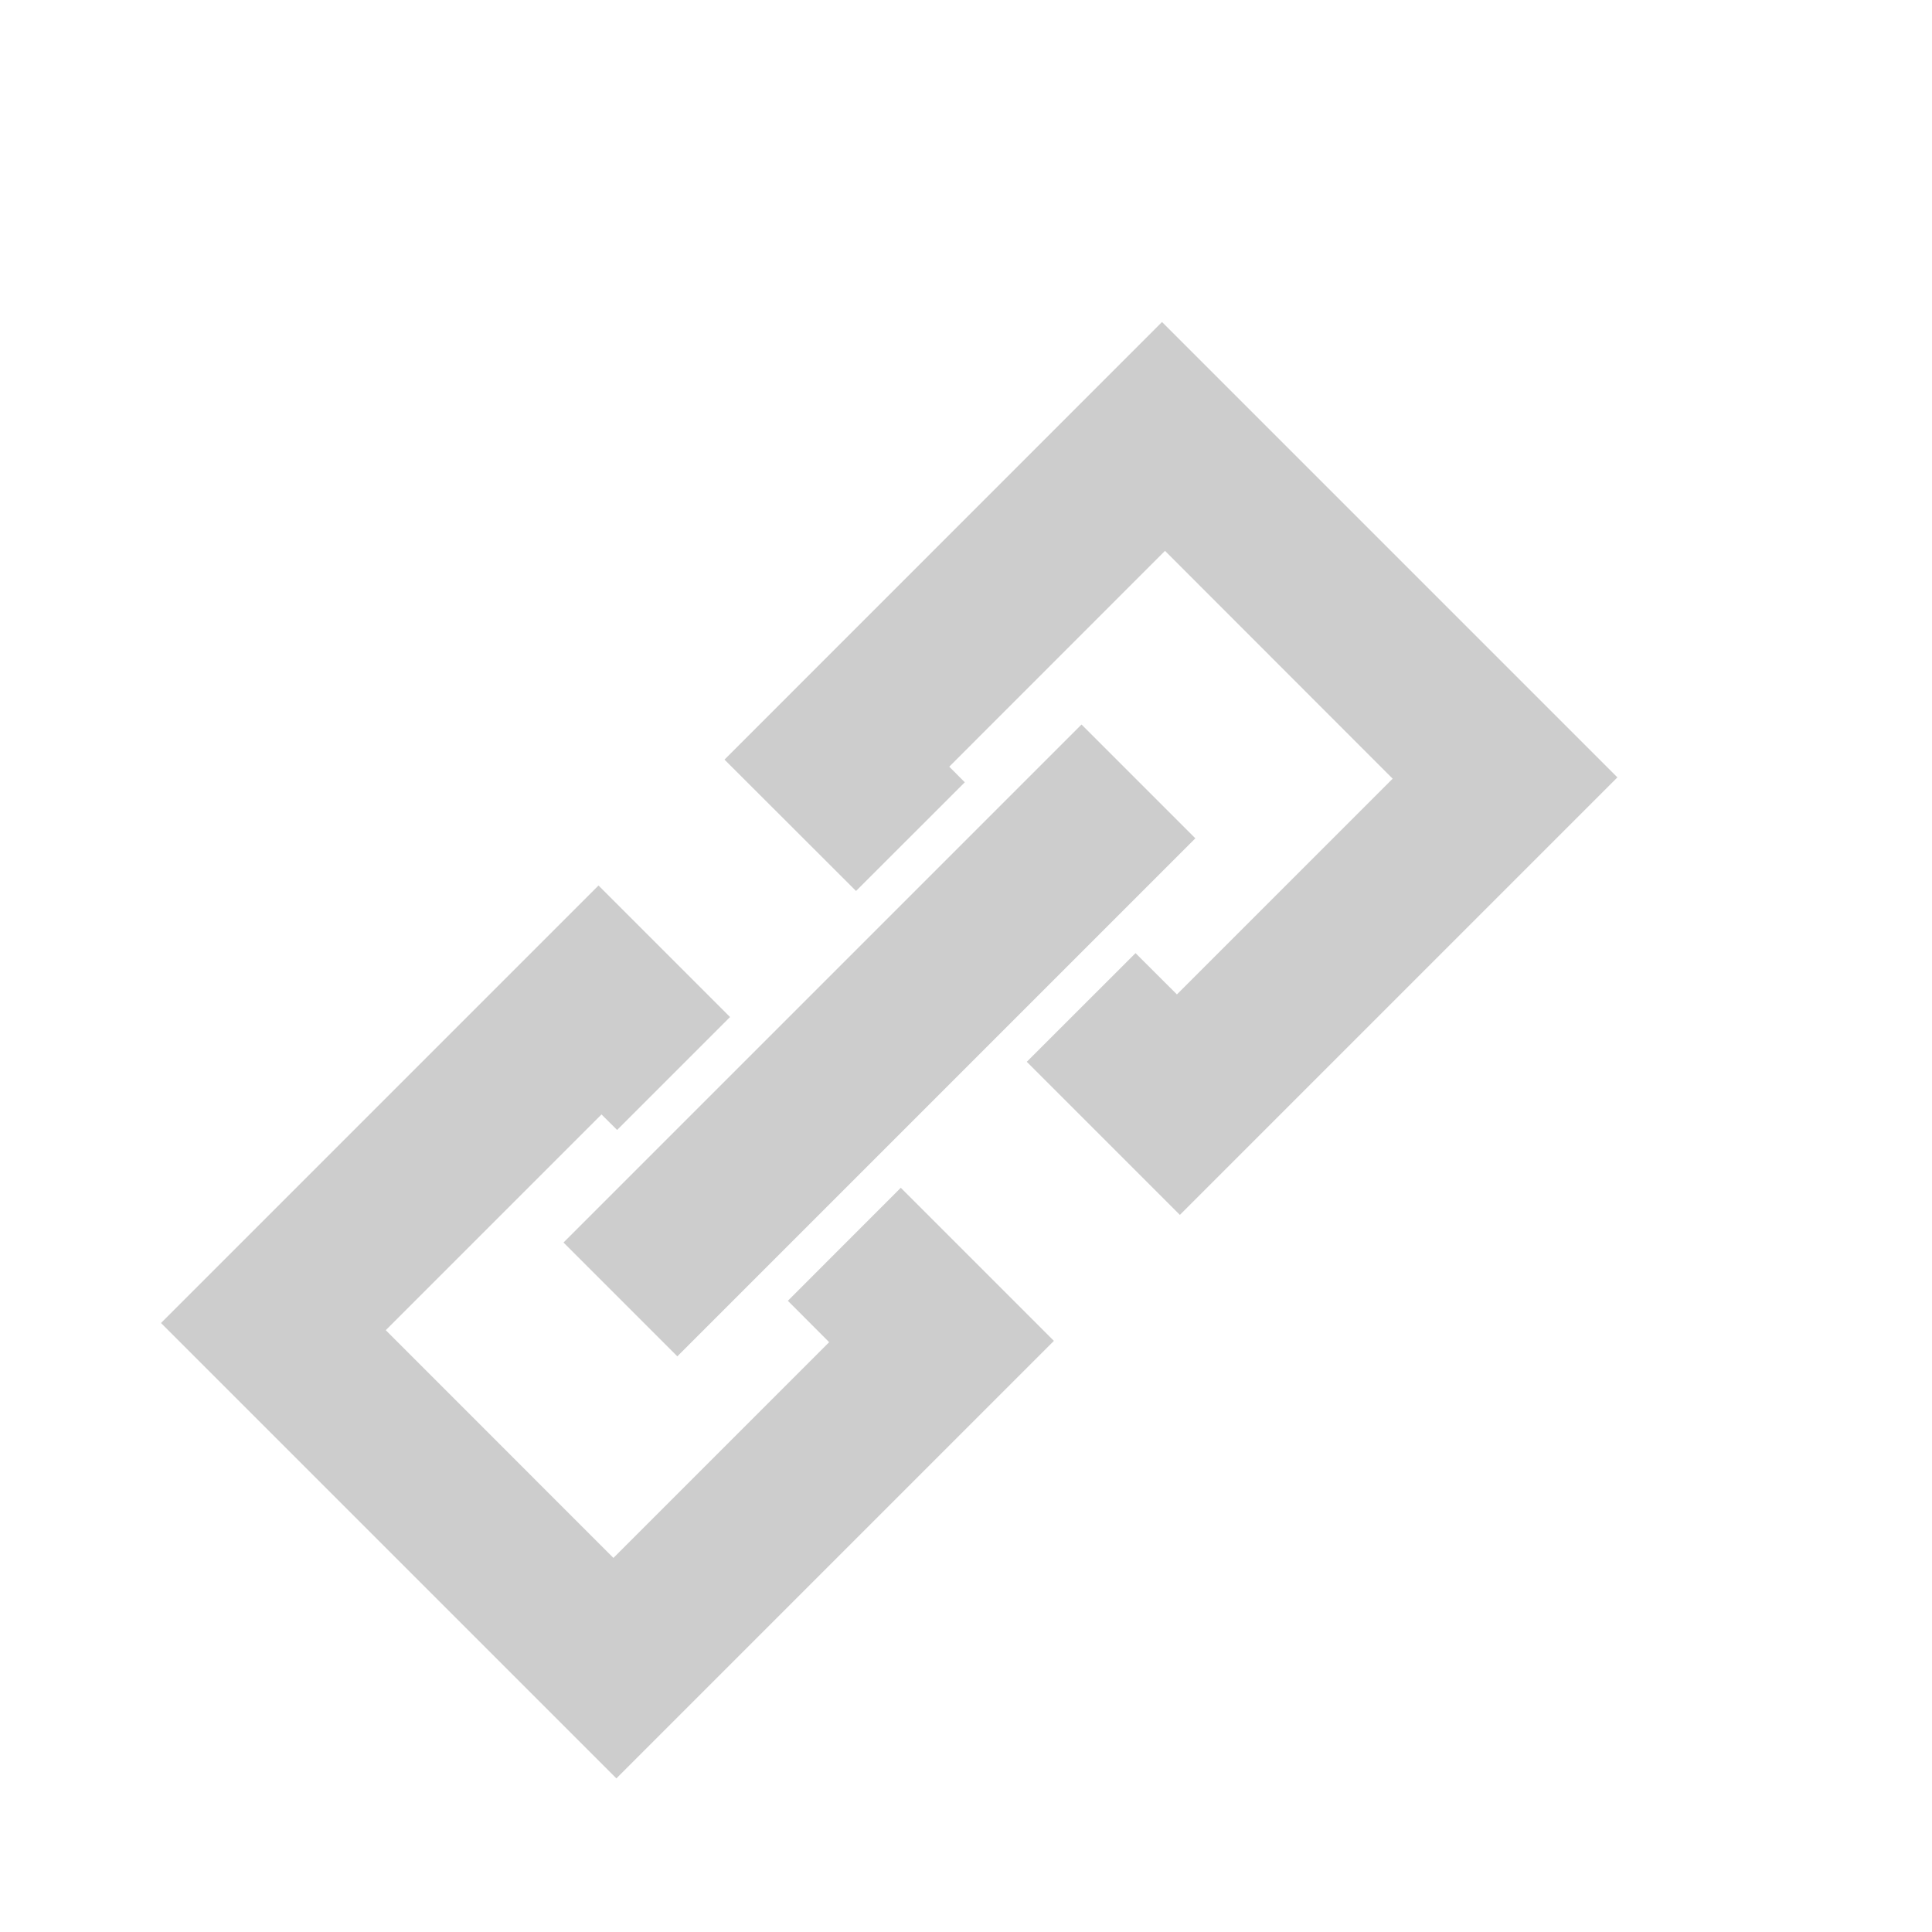 <?xml version="1.0" standalone="no"?><!DOCTYPE svg PUBLIC "-//W3C//DTD SVG 1.1//EN" "http://www.w3.org/Graphics/SVG/1.1/DTD/svg11.dtd"><svg class="icon" width="128px" height="128.00px" viewBox="0 0 1024 1024" version="1.1" xmlns="http://www.w3.org/2000/svg"><path fill="#cdcdcd" d="M544.213 562.773l57.643-57.6 21.931 21.888 114.347-114.347-120.661-120.747-114.347 114.389 8.235 8.277-57.643 57.6L384 402.603 615.893 170.667l241.365 241.365-231.893 231.893-81.152-81.152z m-157.269-23.723l-59.861 59.861-8.277-8.235-114.347 114.347 120.661 120.704 114.347-114.347-21.888-21.931 59.861-59.904 81.152 81.152-231.893 231.893L85.333 701.227 317.227 469.333l69.717 69.717zM573.227 384l60.331 60.331-274.56 274.56L298.667 658.56 573.227 384z"  /></svg>